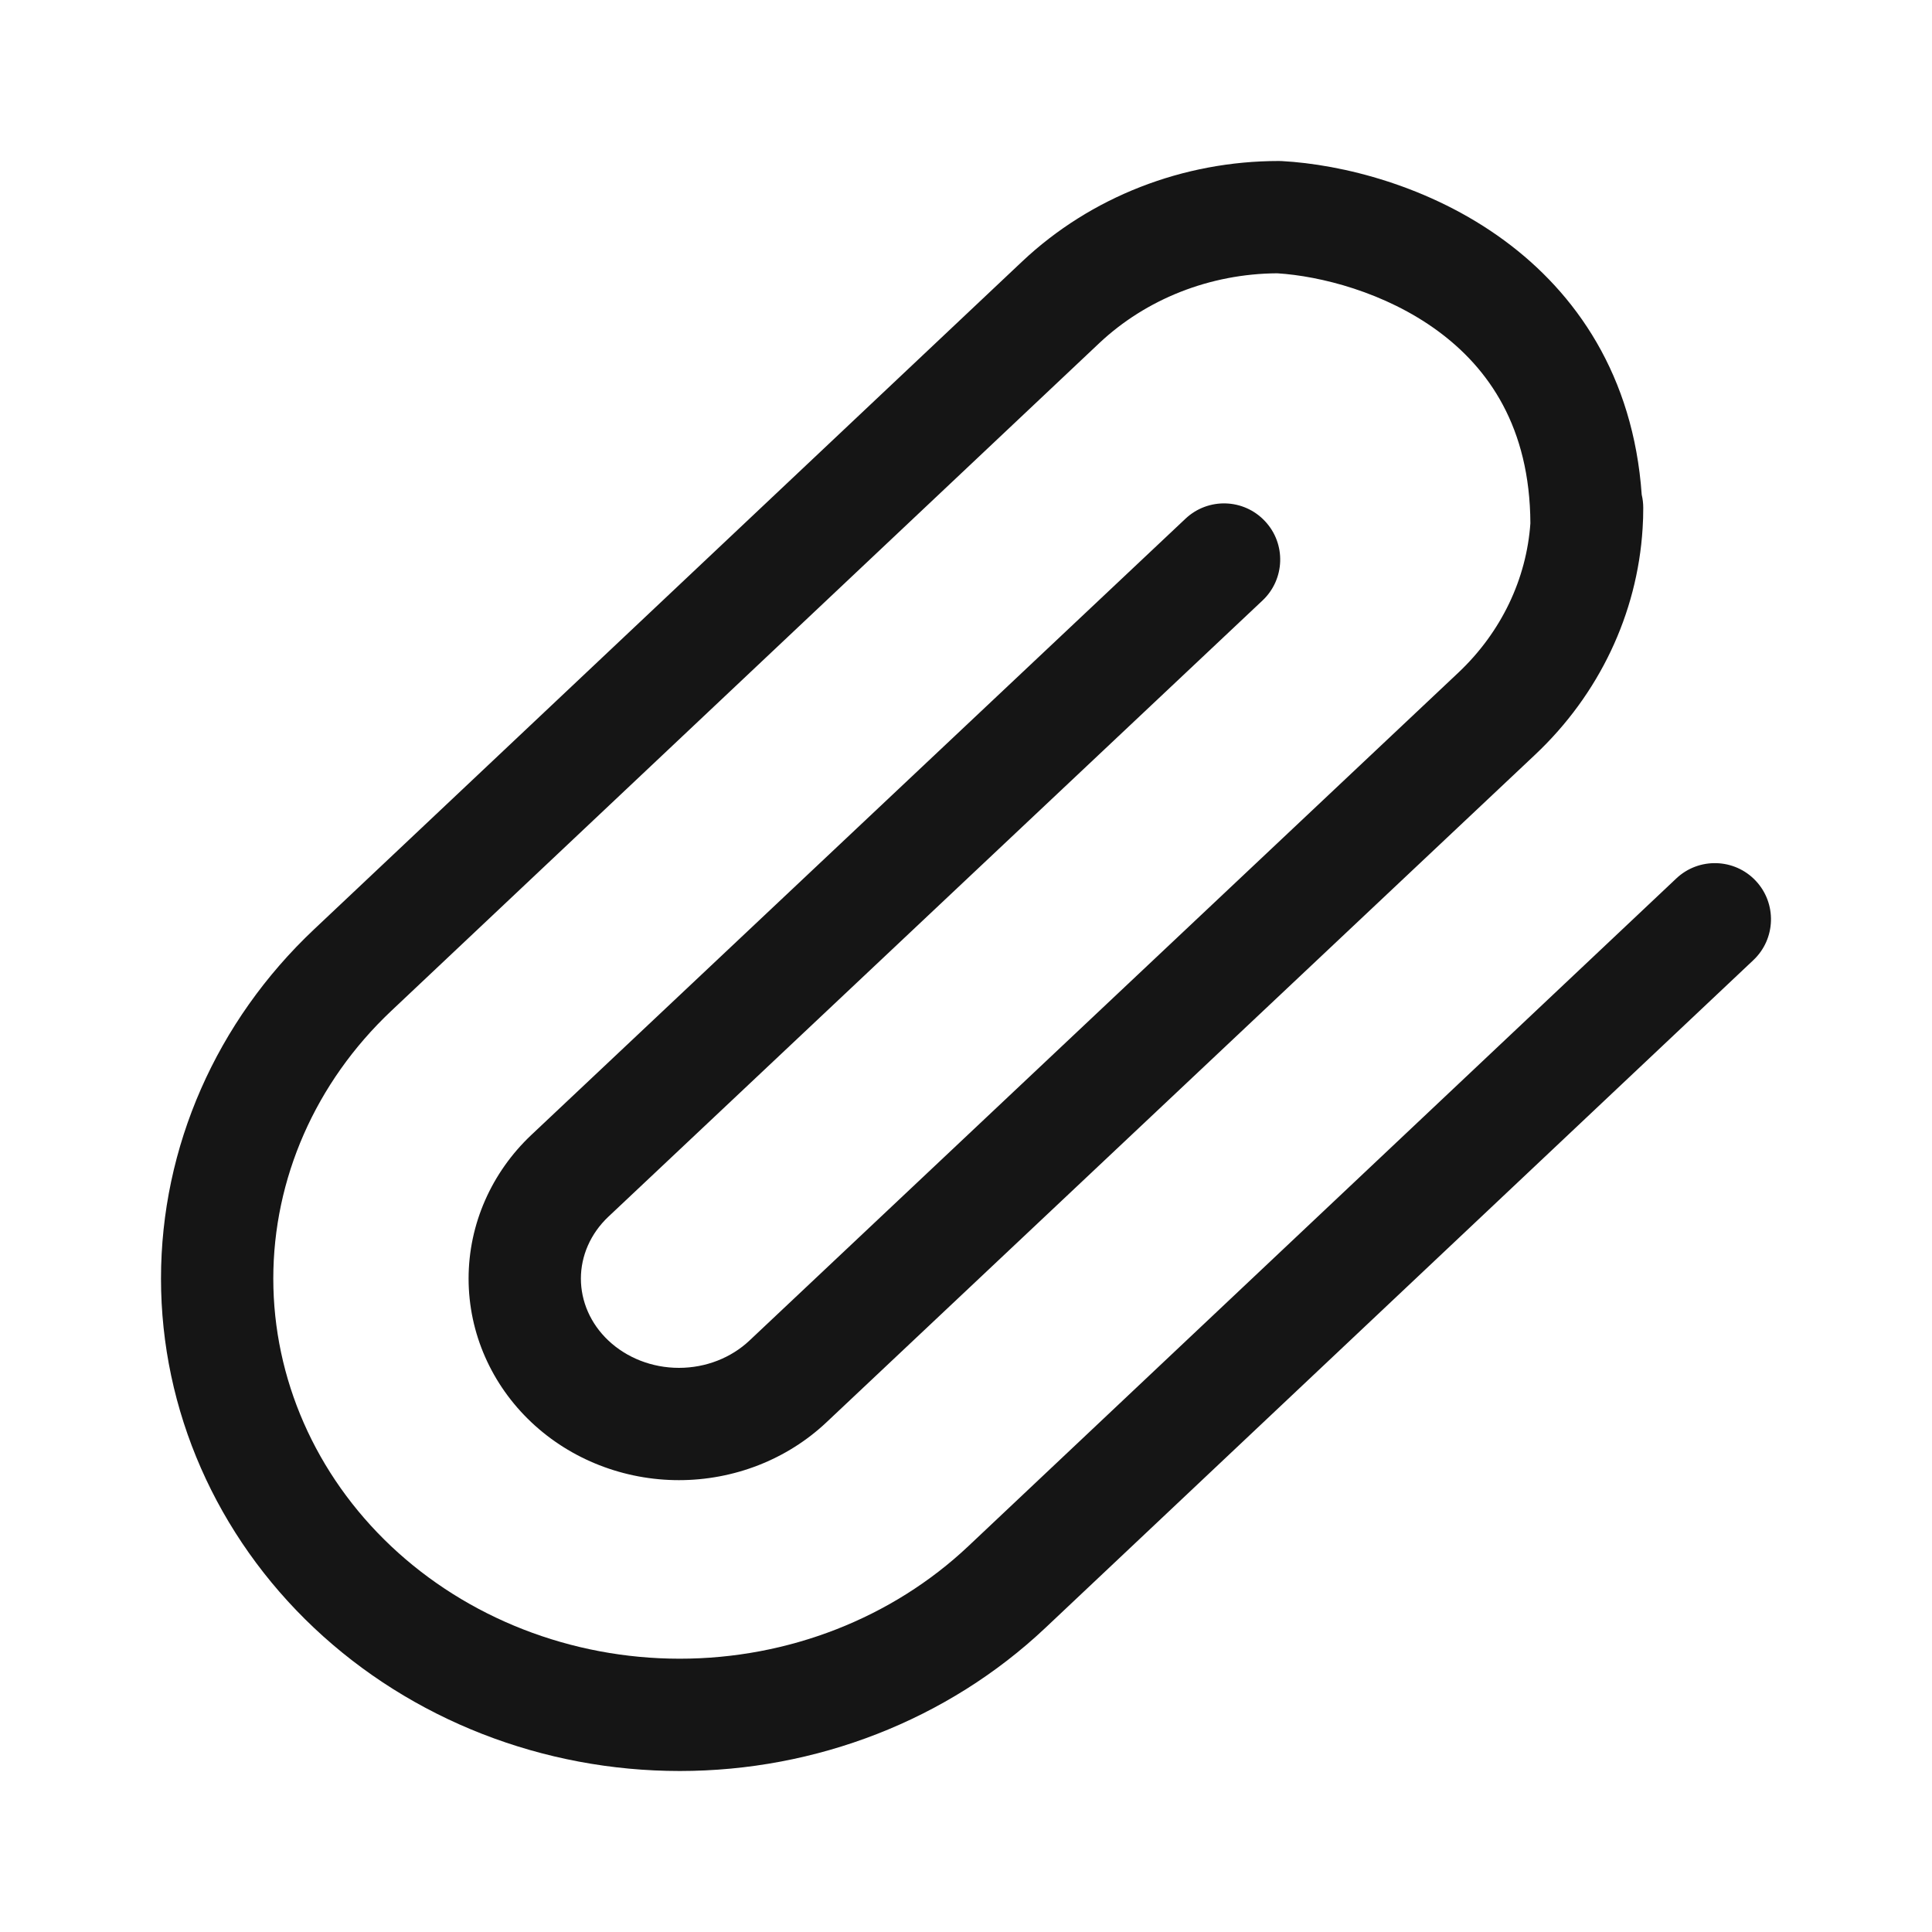 <svg width="24" height="24" viewBox="0 0 24 24" fill="none" xmlns="http://www.w3.org/2000/svg">
<path fill-rule="evenodd" clip-rule="evenodd" d="M15.866 3.395C15.029 3.4 14.236 3.716 13.655 4.263L4.859 12.559C3.917 13.448 3.395 14.645 3.395 15.883C3.395 17.122 3.917 18.319 4.859 19.208C5.803 20.098 7.092 20.605 8.444 20.605C9.795 20.605 11.084 20.098 12.028 19.208L20.824 10.912C21.104 10.648 21.546 10.661 21.81 10.941C22.074 11.221 22.061 11.663 21.781 11.927L12.985 20.223C11.774 21.365 10.14 22 8.444 22C6.747 22 5.113 21.365 3.902 20.223C2.689 19.079 2 17.519 2 15.883C2 14.247 2.689 12.687 3.902 11.544L12.698 3.248C13.55 2.445 14.697 2 15.885 2C15.898 2 15.91 2 15.923 2.001C16.665 2.041 17.76 2.305 18.688 2.988C19.575 3.64 20.29 4.663 20.394 6.146C20.407 6.199 20.413 6.254 20.413 6.31C20.413 6.396 20.411 6.48 20.405 6.565C20.339 7.628 19.863 8.627 19.072 9.373L10.267 17.668C9.774 18.133 9.114 18.387 8.434 18.387C7.754 18.387 7.094 18.133 6.601 17.668C6.107 17.202 5.821 16.561 5.821 15.883C5.821 15.206 6.107 14.564 6.601 14.098L14.727 6.443C15.008 6.179 15.449 6.192 15.713 6.473C15.978 6.753 15.964 7.195 15.684 7.459L7.558 15.114C7.334 15.325 7.216 15.603 7.216 15.883C7.216 16.164 7.334 16.442 7.558 16.653C7.784 16.866 8.098 16.992 8.434 16.992C8.77 16.992 9.084 16.866 9.31 16.653L18.115 8.357C18.65 7.853 18.963 7.191 19.011 6.5C19.005 5.307 18.492 4.575 17.862 4.112C17.205 3.629 16.399 3.428 15.866 3.395Z" fill="#151515"/>
</svg>
